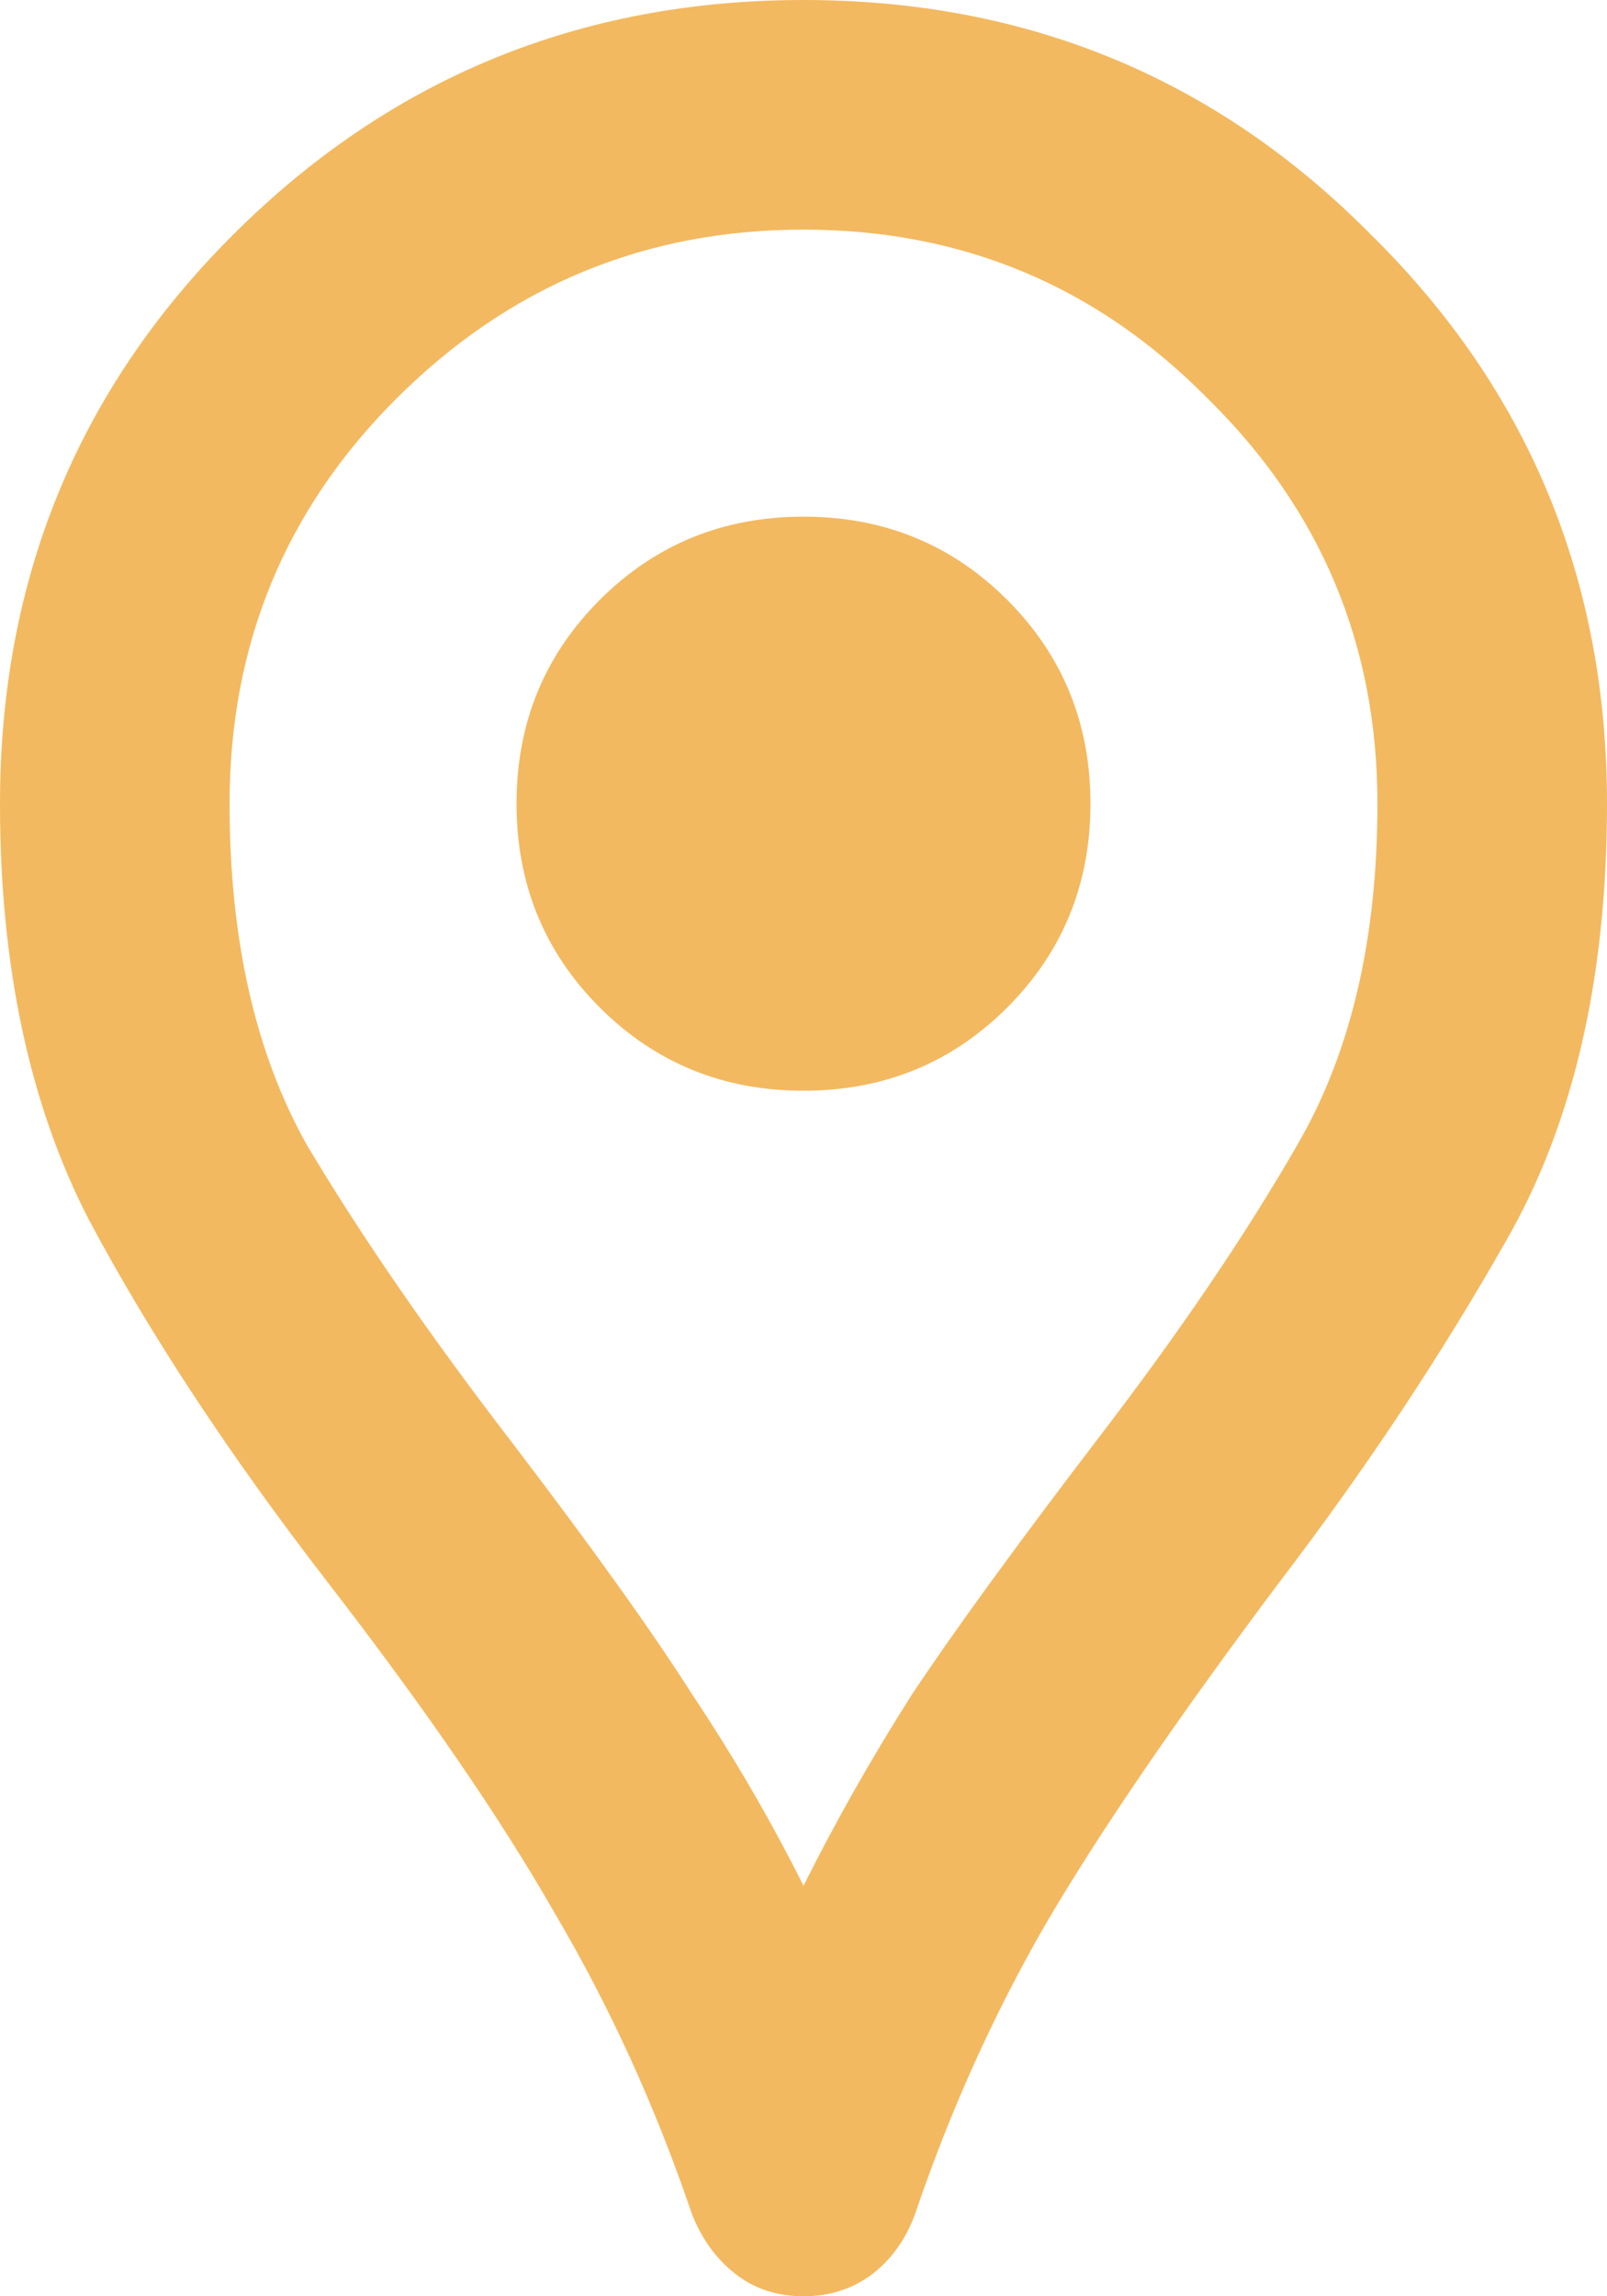 <svg width="14" height="20" viewBox="0 0 14 20" fill="none" xmlns="http://www.w3.org/2000/svg">
<path d="M7 20C6.767 20 6.567 19.933 6.4 19.8C6.233 19.667 6.108 19.492 6.025 19.275C5.708 18.342 5.308 17.467 4.825 16.65C4.358 15.833 3.7 14.875 2.85 13.775C2 12.675 1.308 11.625 0.775 10.625C0.258 9.625 0 8.417 0 7C0 5.05 0.675 3.4 2.025 2.05C3.392 0.683 5.05 0 7 0C8.95 0 10.6 0.683 11.95 2.05C13.317 3.4 14 5.05 14 7C14 8.517 13.708 9.783 13.125 10.8C12.558 11.8 11.9 12.792 11.15 13.775C10.25 14.975 9.567 15.975 9.1 16.775C8.65 17.558 8.275 18.392 7.975 19.275C7.892 19.508 7.758 19.692 7.575 19.825C7.408 19.942 7.217 20 7 20ZM7 16.425C7.283 15.858 7.6 15.3 7.95 14.75C8.317 14.2 8.85 13.467 9.55 12.55C10.267 11.617 10.85 10.758 11.3 9.975C11.767 9.175 12 8.183 12 7C12 5.617 11.508 4.442 10.525 3.475C9.558 2.492 8.383 2 7 2C5.617 2 4.433 2.492 3.45 3.475C2.483 4.442 2 5.617 2 7C2 8.183 2.225 9.175 2.675 9.975C3.142 10.758 3.733 11.617 4.45 12.55C5.15 13.467 5.675 14.2 6.025 14.75C6.392 15.3 6.717 15.858 7 16.425ZM7 9.5C7.7 9.5 8.292 9.258 8.775 8.775C9.258 8.292 9.5 7.7 9.5 7C9.5 6.3 9.258 5.708 8.775 5.225C8.292 4.742 7.7 4.5 7 4.5C6.3 4.5 5.708 4.742 5.225 5.225C4.742 5.708 4.5 6.3 4.5 7C4.5 7.7 4.742 8.292 5.225 8.775C5.708 9.258 6.3 9.5 7 9.5Z" fill="#F3B960"/>
</svg>
